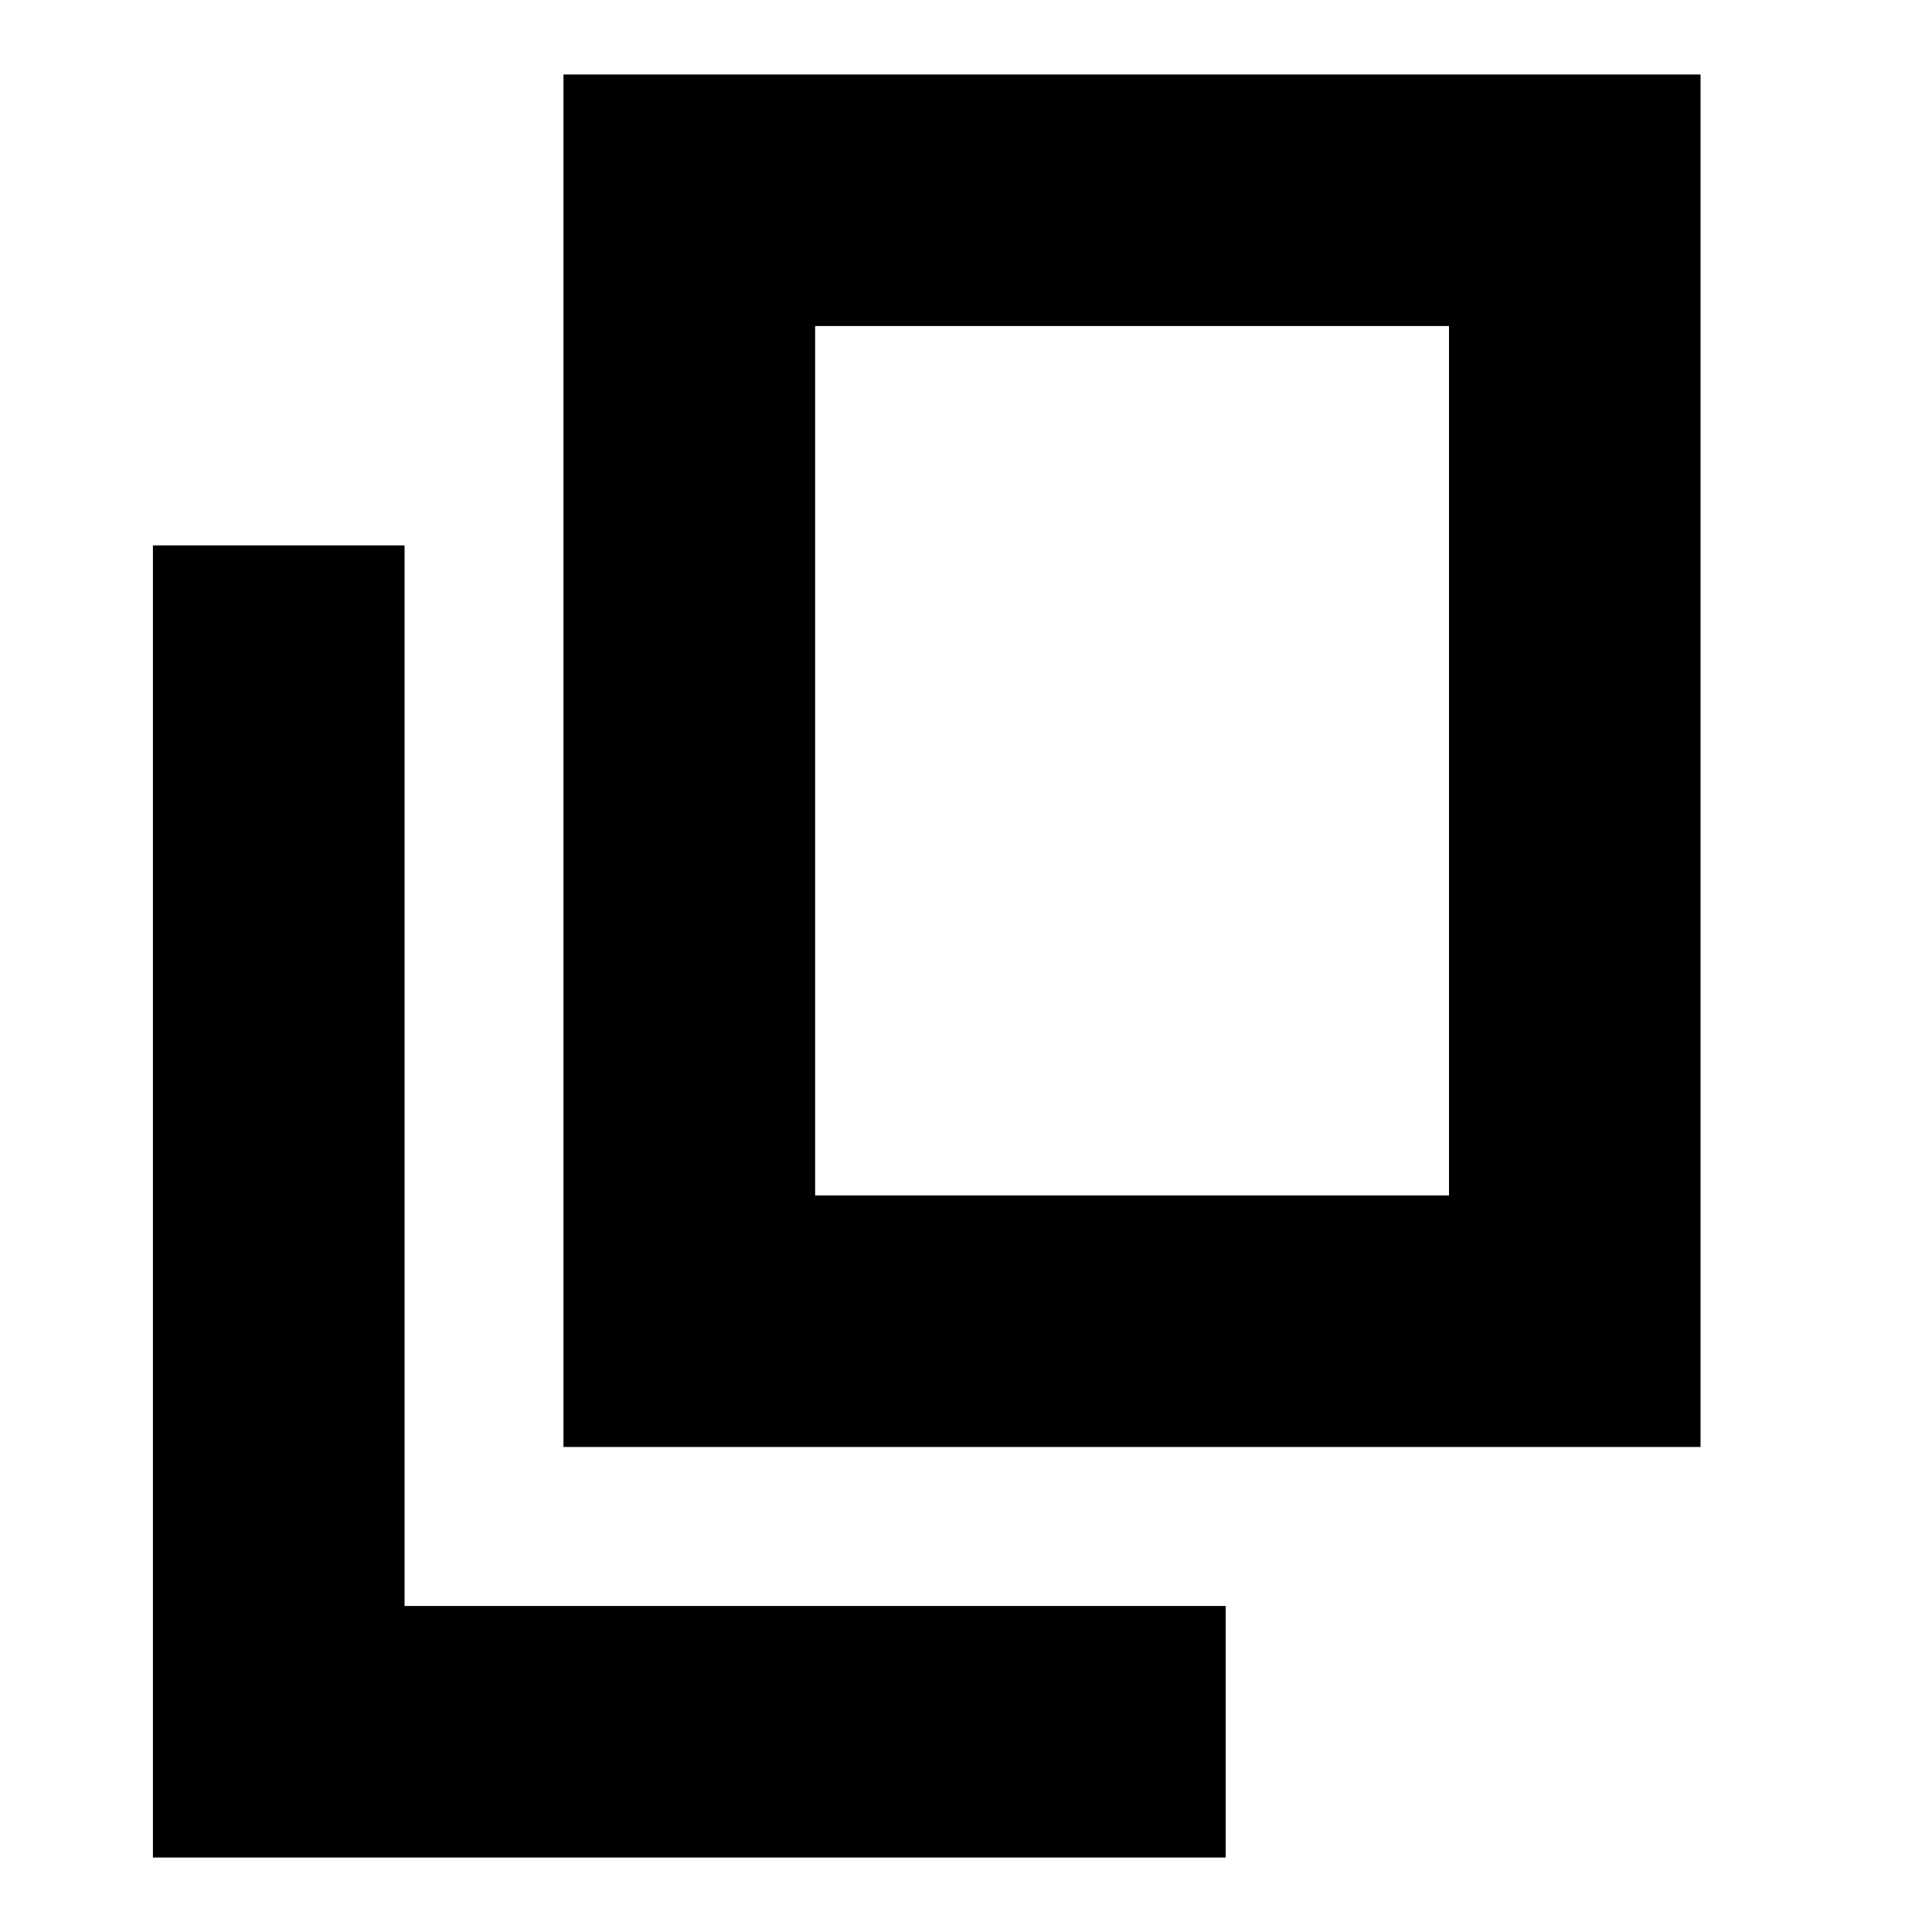 <svg xmlns="http://www.w3.org/2000/svg" height="20" width="20"><path d="M5.833 14.979V.771h11.771v14.208Zm2.605-2.604H15v-9H8.438Zm-6.855 6.854V5.646h2.605v10.979h8.5v2.604Zm6.855-6.854v-9 9Z"/></svg>